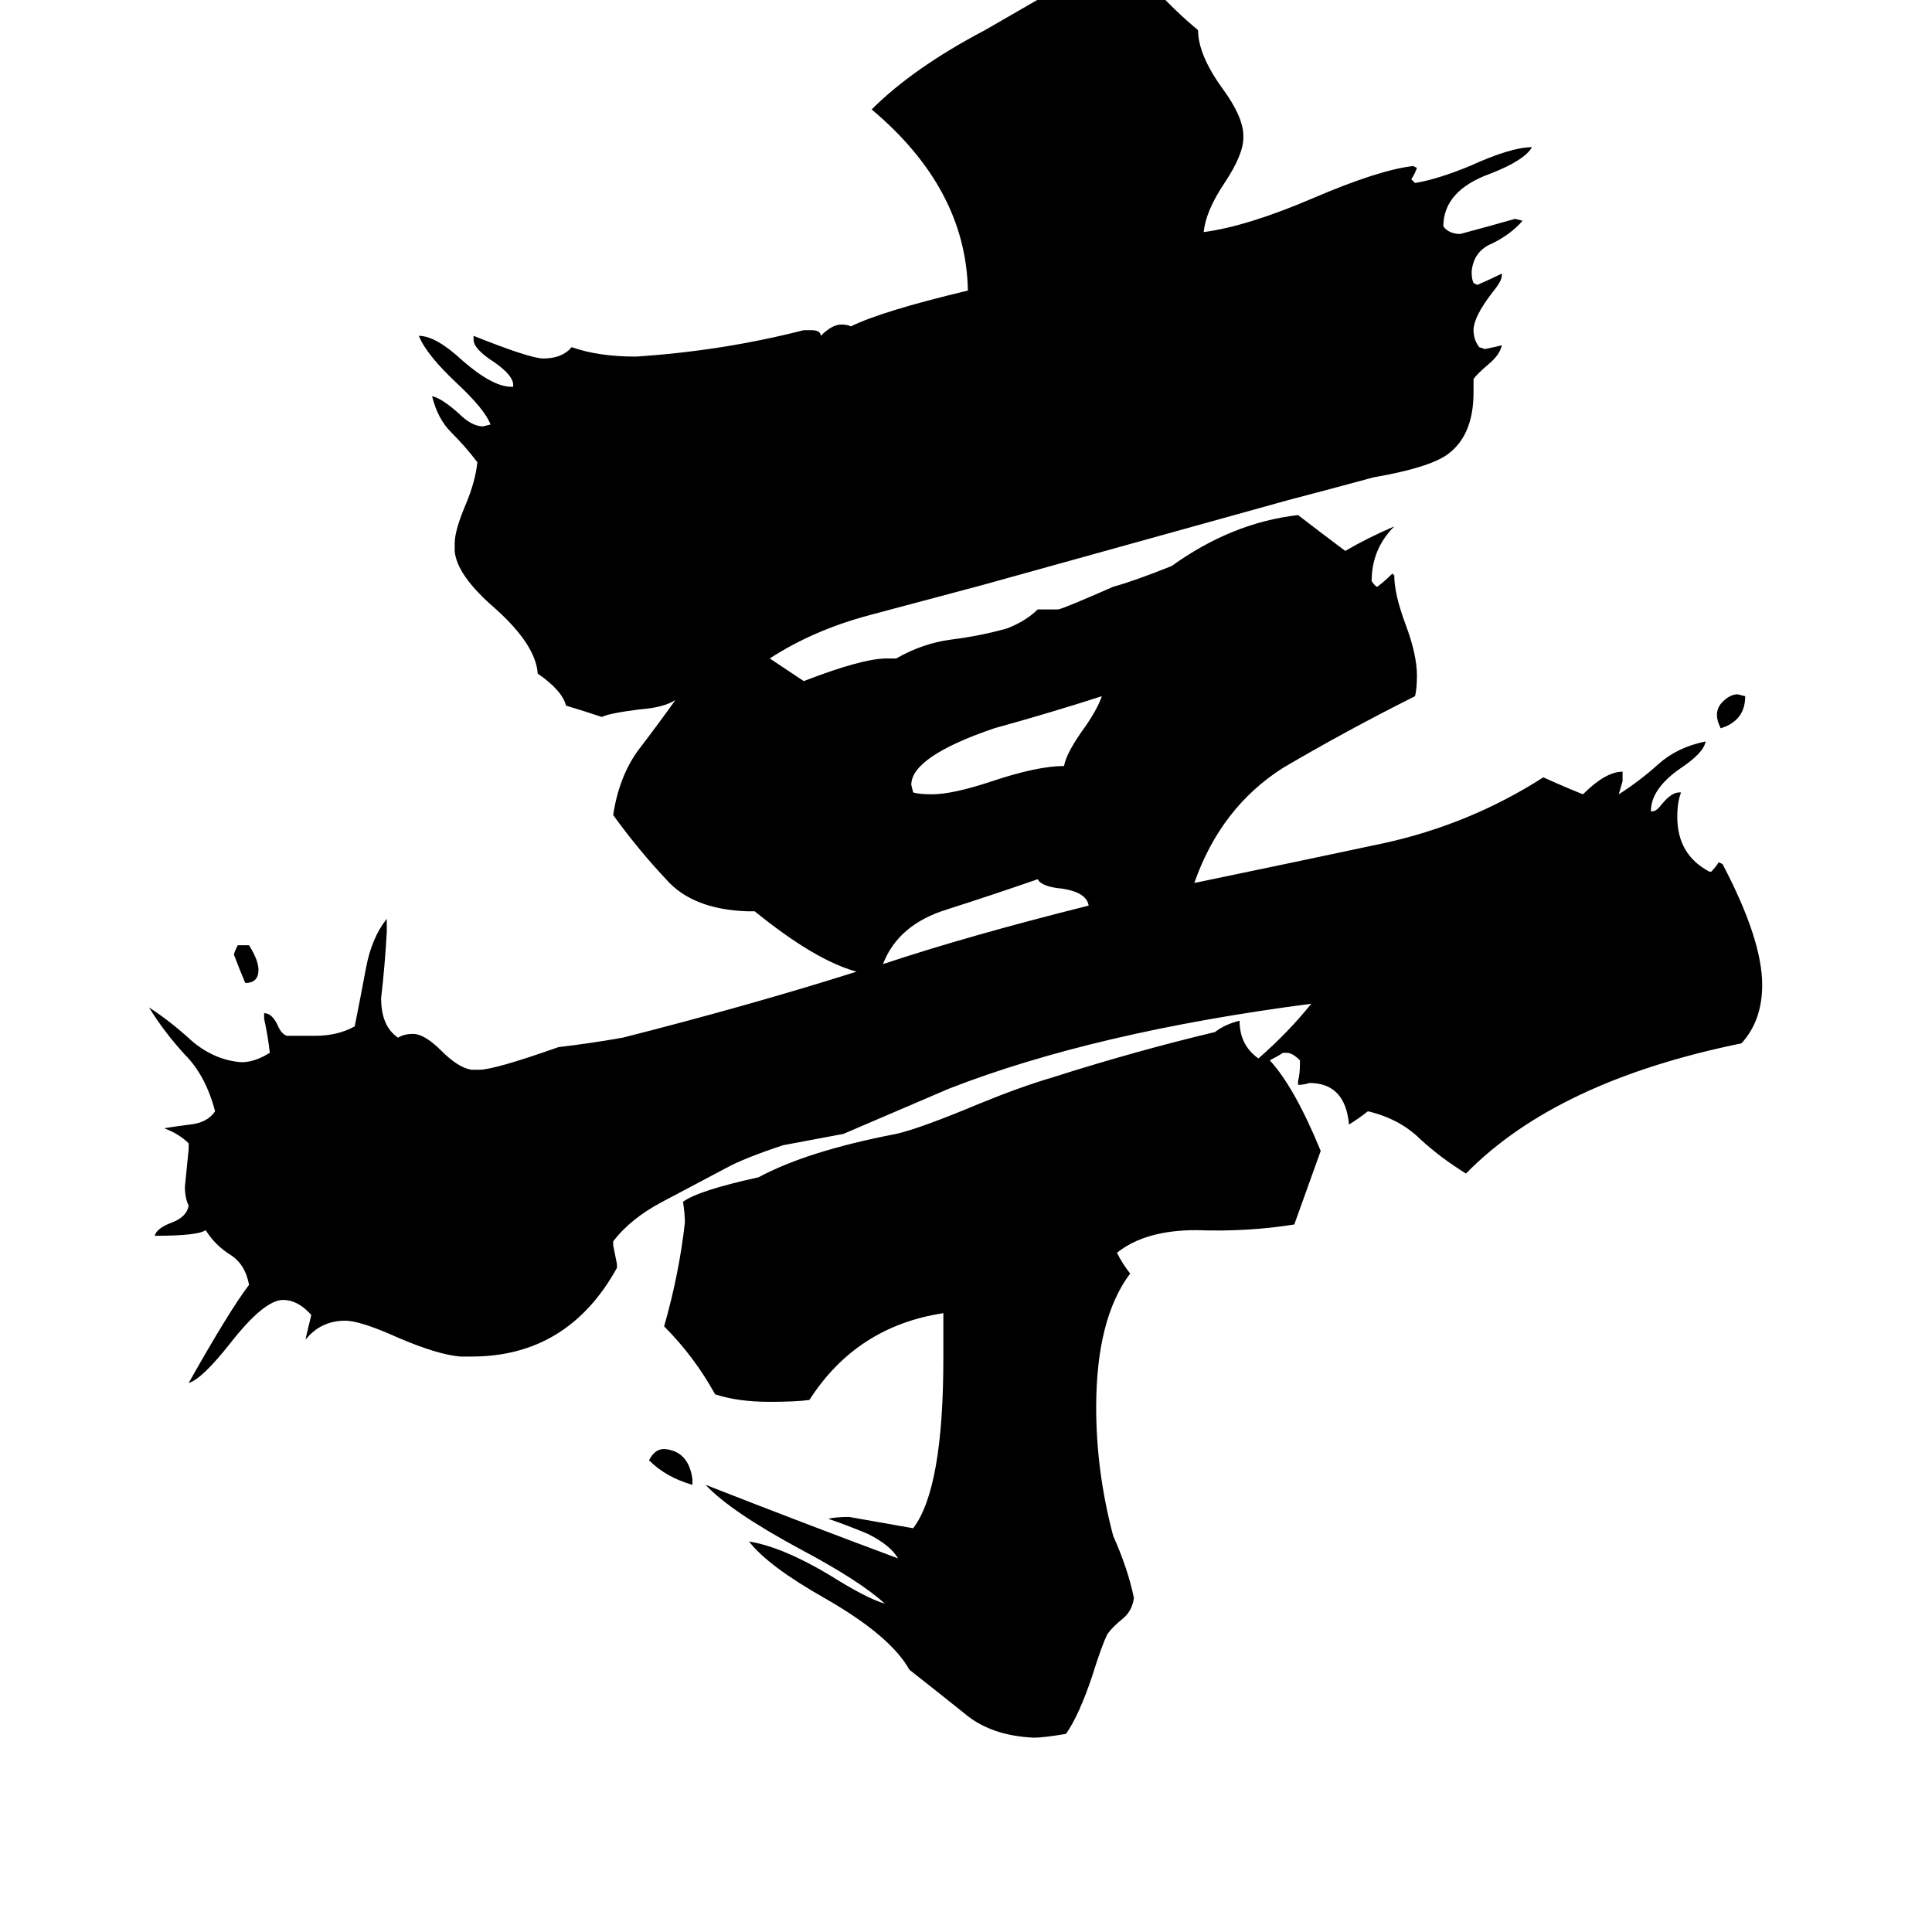 <svg xmlns="http://www.w3.org/2000/svg" viewBox="0 -800 1024 1024">
	<path fill="#000000" d="M126 -299H132Q137 -291 137 -286Q137 -279 130 -279Q127 -286 124 -294Q124 -295 126 -299ZM925 -431Q925 -418 912 -414Q910 -418 910 -421Q910 -425 913 -428Q917 -432 921 -432ZM367 -16V-13Q353 -17 344 -26Q347 -32 352 -32Q365 -31 367 -16ZM577 -320Q576 -327 563 -329Q552 -330 550 -334Q527 -326 502 -318Q476 -310 468 -289Q513 -304 577 -320ZM584 -431Q556 -422 527 -414Q483 -399 483 -384L484 -380Q487 -379 494 -379Q505 -379 526 -386Q550 -394 564 -394Q565 -401 576 -416Q582 -425 584 -431ZM906 -338H907Q909 -340 911 -343L913 -342Q934 -302 934 -278Q934 -259 923 -247Q825 -227 777 -178Q764 -186 753 -196Q742 -207 725 -211Q720 -207 715 -204Q713 -226 694 -226Q691 -225 688 -225V-227Q689 -231 689 -236V-238Q685 -242 682 -242H680Q677 -240 673 -238Q686 -224 700 -190L686 -151Q661 -147 634 -148Q607 -148 592 -136Q595 -130 599 -125Q581 -101 581 -54Q581 -20 590 14Q598 32 601 47Q600 54 595 58Q590 62 587 66Q584 72 579 88Q572 109 565 119Q553 121 548 121Q525 120 511 108Q496 96 482 85Q472 67 437 47Q407 30 397 17Q415 20 440 35Q459 47 469 50Q456 38 424 21Q387 1 374 -13Q425 7 476 26Q472 19 460 13Q448 8 439 5Q443 4 450 4Q467 7 484 10Q500 -11 500 -80V-104Q454 -97 429 -58Q422 -57 408 -57Q391 -57 379 -61Q368 -81 352 -97Q360 -125 363 -152Q363 -157 362 -163Q370 -169 402 -176Q428 -190 475 -199Q488 -202 519 -215Q541 -224 558 -229Q602 -243 644 -253Q649 -257 657 -259Q657 -246 667 -239Q683 -253 695 -268Q580 -253 503 -223Q475 -211 447 -199Q431 -196 415 -193Q394 -186 385 -181Q368 -172 351 -163Q334 -154 325 -142V-140Q326 -135 327 -130V-128Q301 -81 250 -81H244Q232 -82 211 -91Q191 -100 183 -100Q170 -100 162 -90Q162 -91 165 -103Q158 -111 150 -111Q140 -111 122 -88Q107 -69 100 -67Q122 -106 132 -119Q130 -130 122 -135Q114 -140 109 -148Q105 -145 82 -145Q83 -149 91 -152Q99 -155 100 -161Q98 -165 98 -171Q99 -181 100 -191V-194Q95 -199 87 -202Q93 -203 101 -204Q110 -205 114 -211Q109 -230 98 -241Q87 -253 79 -266Q90 -259 102 -248Q114 -238 128 -237Q135 -237 143 -242Q142 -251 140 -260V-263Q144 -263 147 -257Q149 -252 152 -251H167Q179 -251 188 -256Q191 -271 194 -287Q197 -303 205 -313V-306Q204 -288 202 -271Q202 -256 211 -250Q214 -252 219 -252Q225 -252 234 -243Q243 -234 250 -233H254Q262 -233 296 -245Q313 -247 330 -250Q397 -267 454 -285Q432 -291 400 -317H396Q367 -318 353 -334Q338 -350 325 -368Q328 -388 338 -402Q348 -415 358 -429Q352 -425 339 -424Q323 -422 319 -420Q310 -423 300 -426Q298 -434 285 -443Q284 -458 263 -477Q242 -495 241 -508V-512Q241 -519 247 -533Q252 -545 253 -555Q247 -563 239 -571Q232 -578 229 -590Q234 -589 243 -581Q250 -574 256 -574L260 -575Q257 -583 242 -597Q226 -612 222 -622Q231 -622 245 -609Q261 -595 271 -595H272V-596Q272 -601 262 -608Q251 -615 251 -620V-622Q281 -610 288 -610Q298 -610 303 -616Q317 -611 337 -611Q383 -614 426 -625H430Q435 -625 435 -622Q441 -628 446 -628Q449 -628 451 -627Q467 -635 513 -646Q512 -700 462 -742Q484 -764 522 -784Q548 -799 574 -814Q582 -817 588 -817Q603 -816 613 -805Q623 -794 635 -784Q635 -771 648 -753Q659 -738 659 -728V-727Q659 -718 649 -703Q639 -688 638 -677Q661 -680 696 -695Q731 -710 749 -712L751 -711Q750 -708 748 -705L750 -703Q762 -705 779 -712Q801 -722 812 -722Q808 -715 790 -708Q765 -699 765 -680Q768 -676 774 -676Q789 -680 803 -684L807 -683Q801 -676 791 -671Q781 -667 780 -656Q780 -652 781 -650L783 -649Q790 -652 796 -655V-654Q796 -651 791 -645Q781 -632 781 -625Q781 -620 784 -616L787 -615Q792 -616 796 -617Q795 -612 789 -607Q782 -601 781 -599V-592Q781 -569 767 -559Q757 -552 728 -547Q706 -541 683 -535L521 -490Q491 -482 461 -474Q431 -466 408 -451Q417 -445 426 -439Q457 -451 470 -451H475Q489 -459 504 -461Q520 -463 534 -467Q544 -471 550 -477H561Q565 -478 590 -489Q601 -492 621 -500Q653 -523 688 -527Q701 -517 713 -508Q725 -515 739 -521Q727 -509 727 -492Q729 -489 730 -489Q734 -492 738 -496L739 -495Q739 -485 745 -469Q751 -453 751 -442Q751 -435 750 -431Q714 -413 680 -393Q647 -372 633 -332Q686 -343 733 -353Q779 -363 818 -388Q829 -383 839 -379Q851 -391 860 -391V-386L858 -379Q869 -386 879 -395Q889 -404 904 -407Q903 -401 891 -393Q875 -382 875 -370H876Q878 -370 881 -374Q886 -380 890 -380H891Q889 -375 889 -367Q889 -347 906 -338Z"/>
</svg>